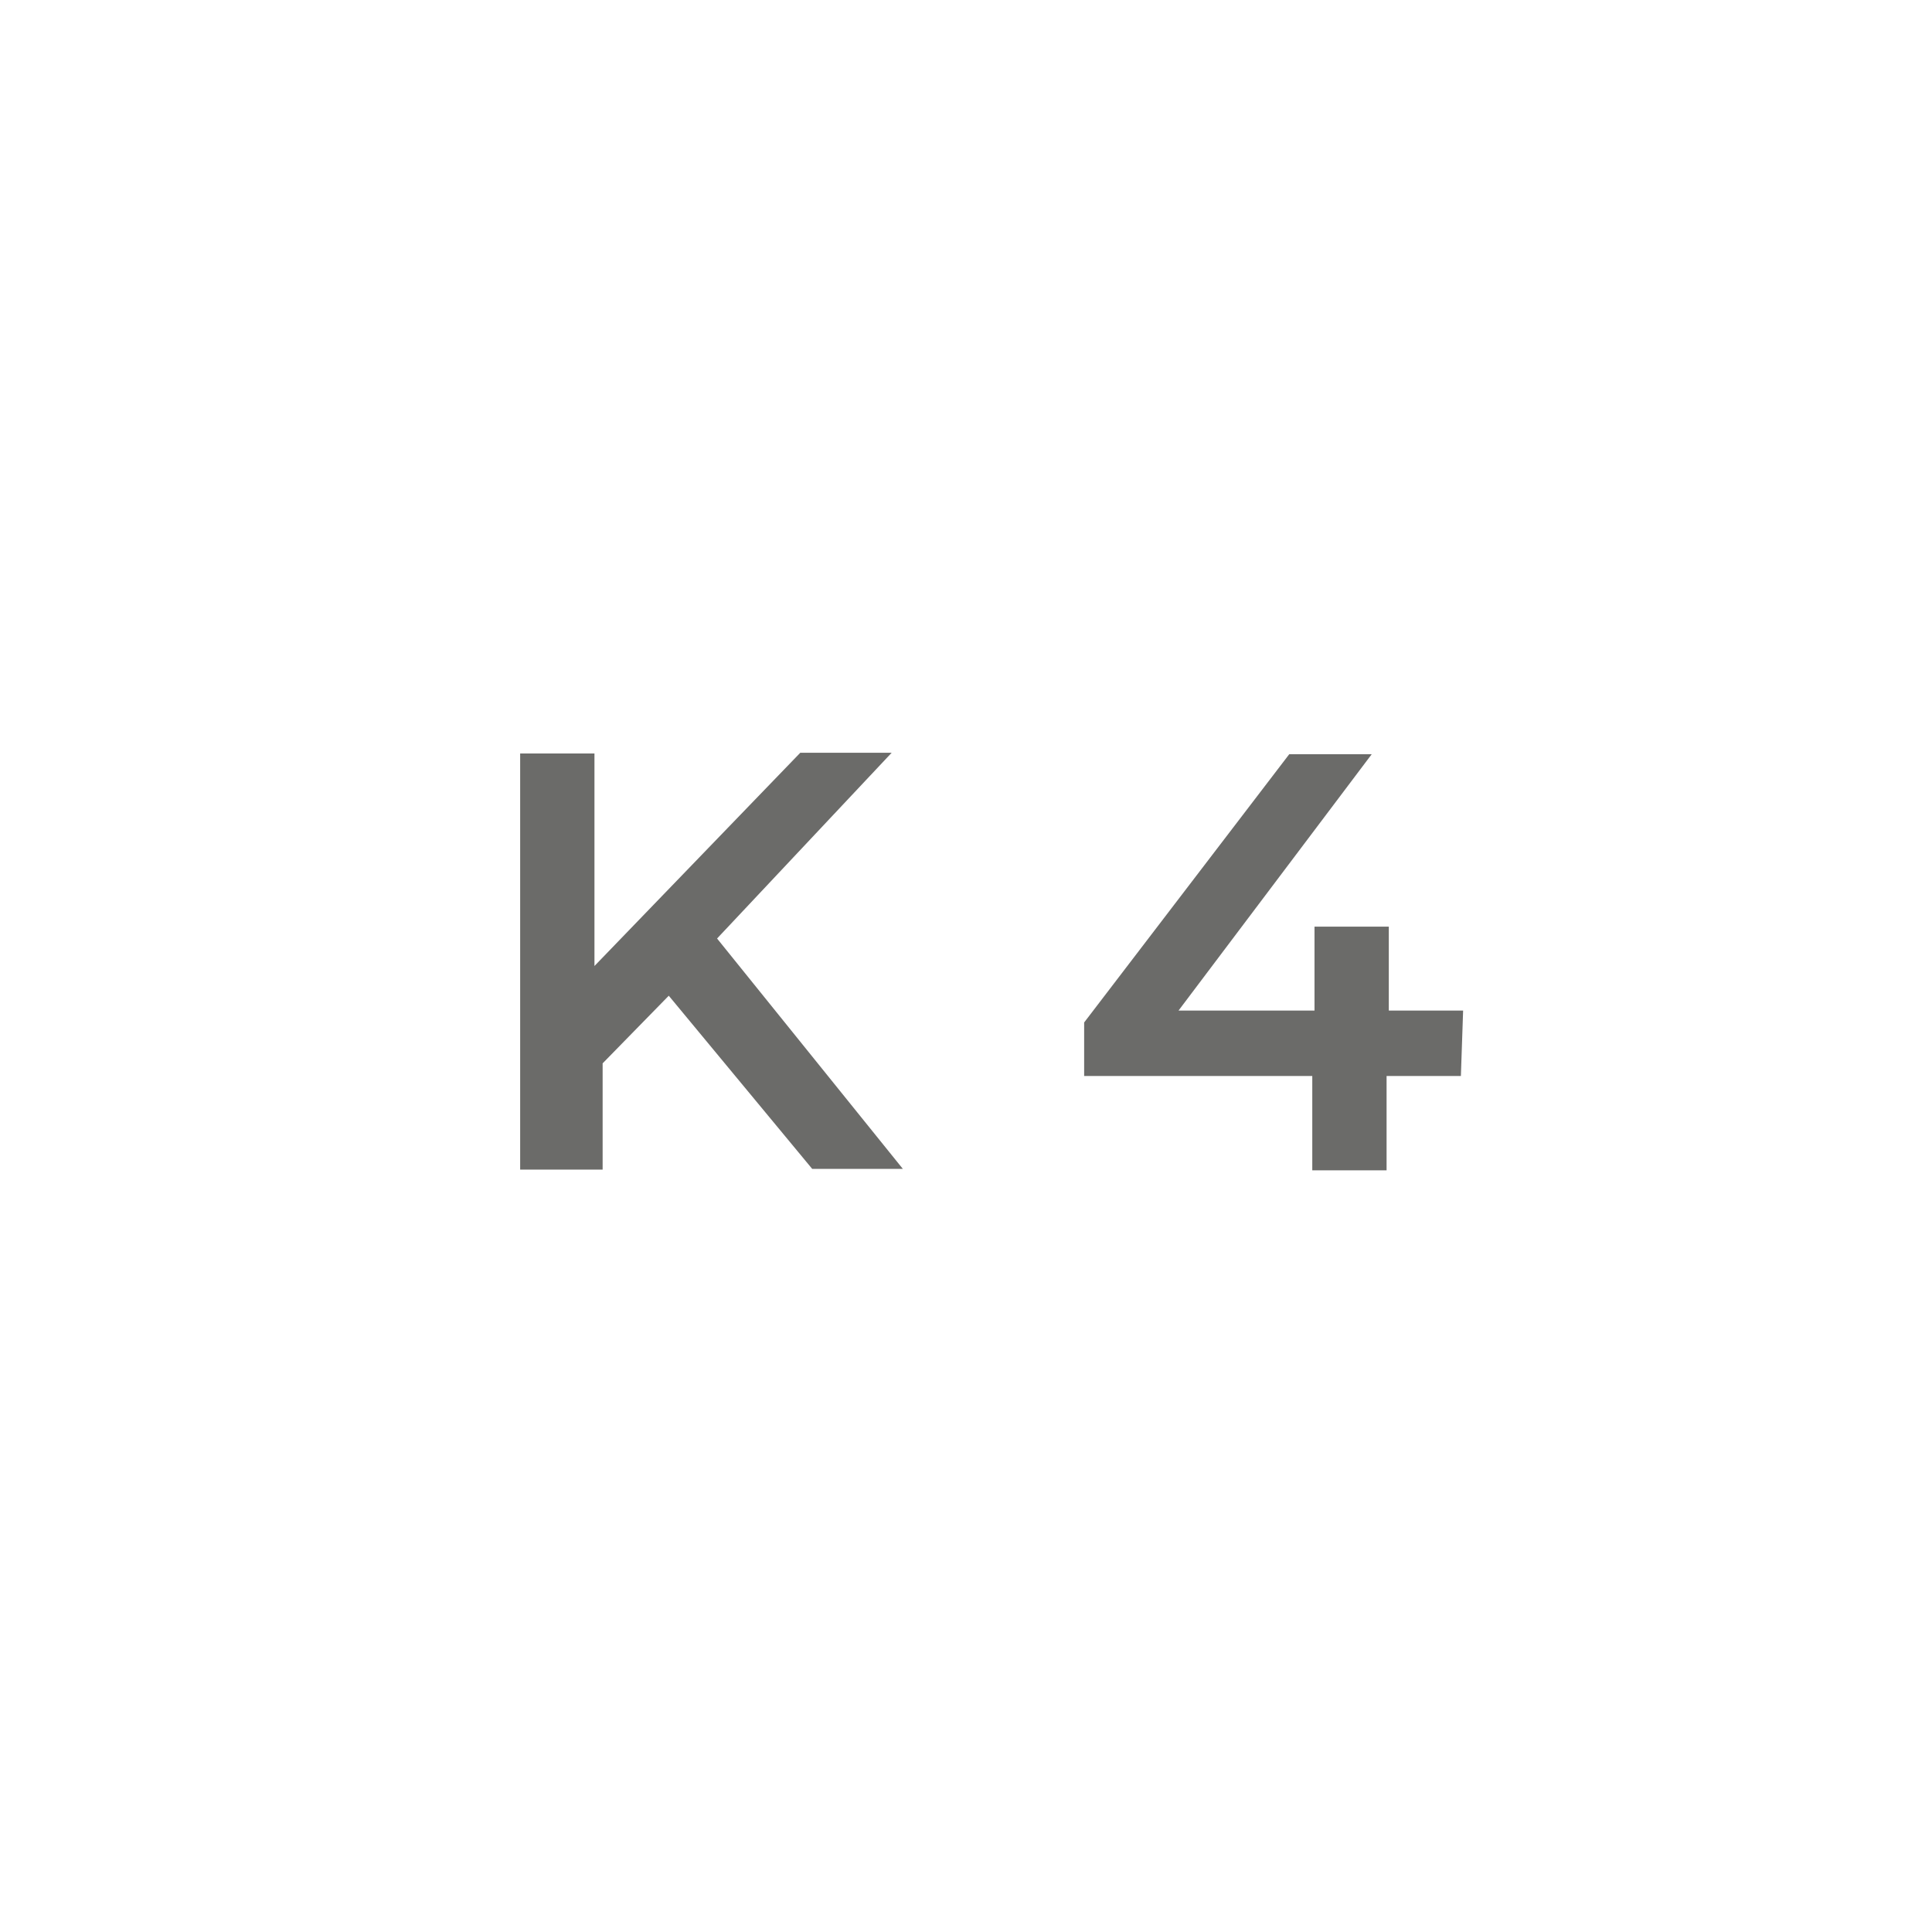 
<svg id="в_кривых" data-name="в кривых" xmlns="http://www.w3.org/2000/svg" width="26" height="26" viewBox="0 0 26 26">
  <title>Нумерация помещений</title>
  <g>
    <path d="M9,13.4l-.89.91v1.43H7v-5.6h1V13l2.77-2.87H12l-2.35,2.5,2.5,3.1H10.93Z" style="fill: #6b6b69"/>
    <path d="M19.66,14.48h-1v1.27h-1V14.48H14.59v-.72l2.76-3.61h1.11l-2.6,3.45h1.83V12.47h1V13.6h1Z" style="fill: #6b6b69"/>
  </g>
</svg>
